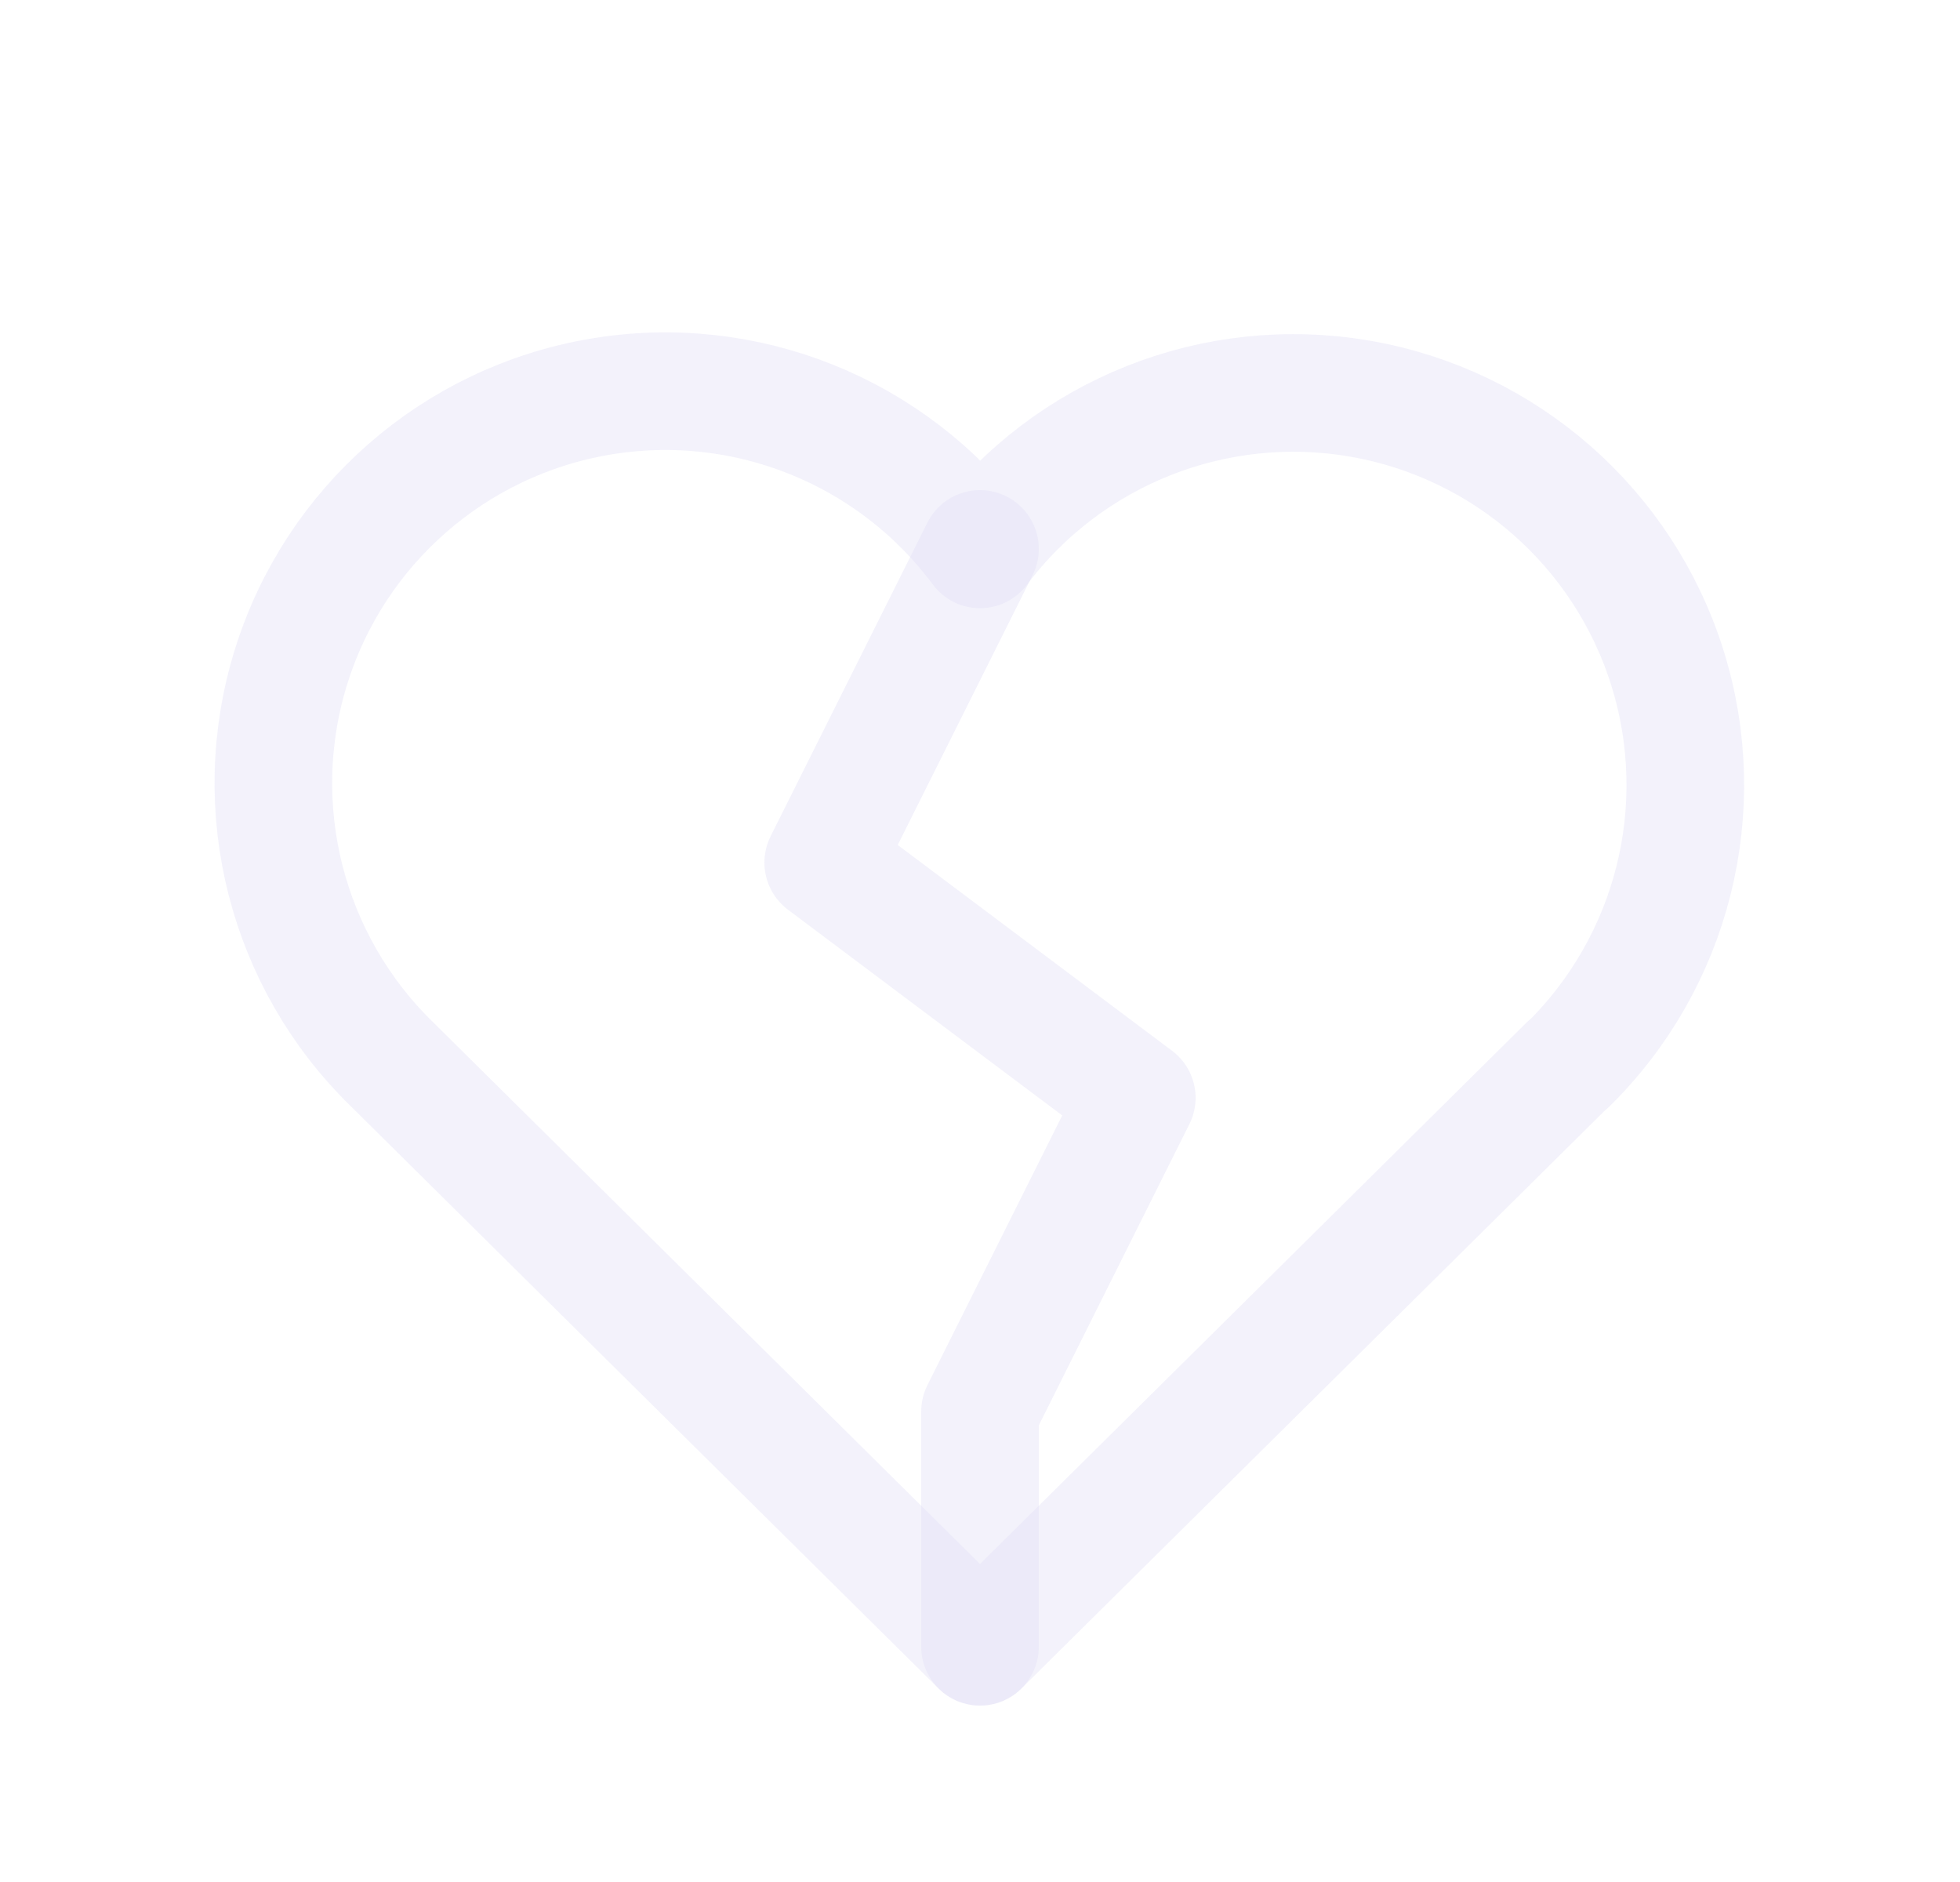 <svg width="25" height="24" viewBox="0 0 25 24" fill="none" xmlns="http://www.w3.org/2000/svg">
<path d="M20 13.572L12.5 21L5 13.572C3.651 12.259 3.154 10.301 3.712 8.504C4.271 6.707 5.792 5.376 7.647 5.06C9.502 4.743 11.377 5.496 12.5 7.006C13.627 5.507 15.499 4.765 17.347 5.084C19.195 5.403 20.71 6.73 21.269 8.52C21.828 10.311 21.338 12.264 20 13.578" stroke="#E1DEF5" stroke-opacity="0.4" stroke-width="1.5" stroke-linecap="round" stroke-linejoin="round"/>
<path d="M12.5 7L10.5 11L14.5 14L12.5 18V21" stroke="#E1DEF5" stroke-opacity="0.4" stroke-width="1.5" stroke-linecap="round" stroke-linejoin="round"/>
</svg>
